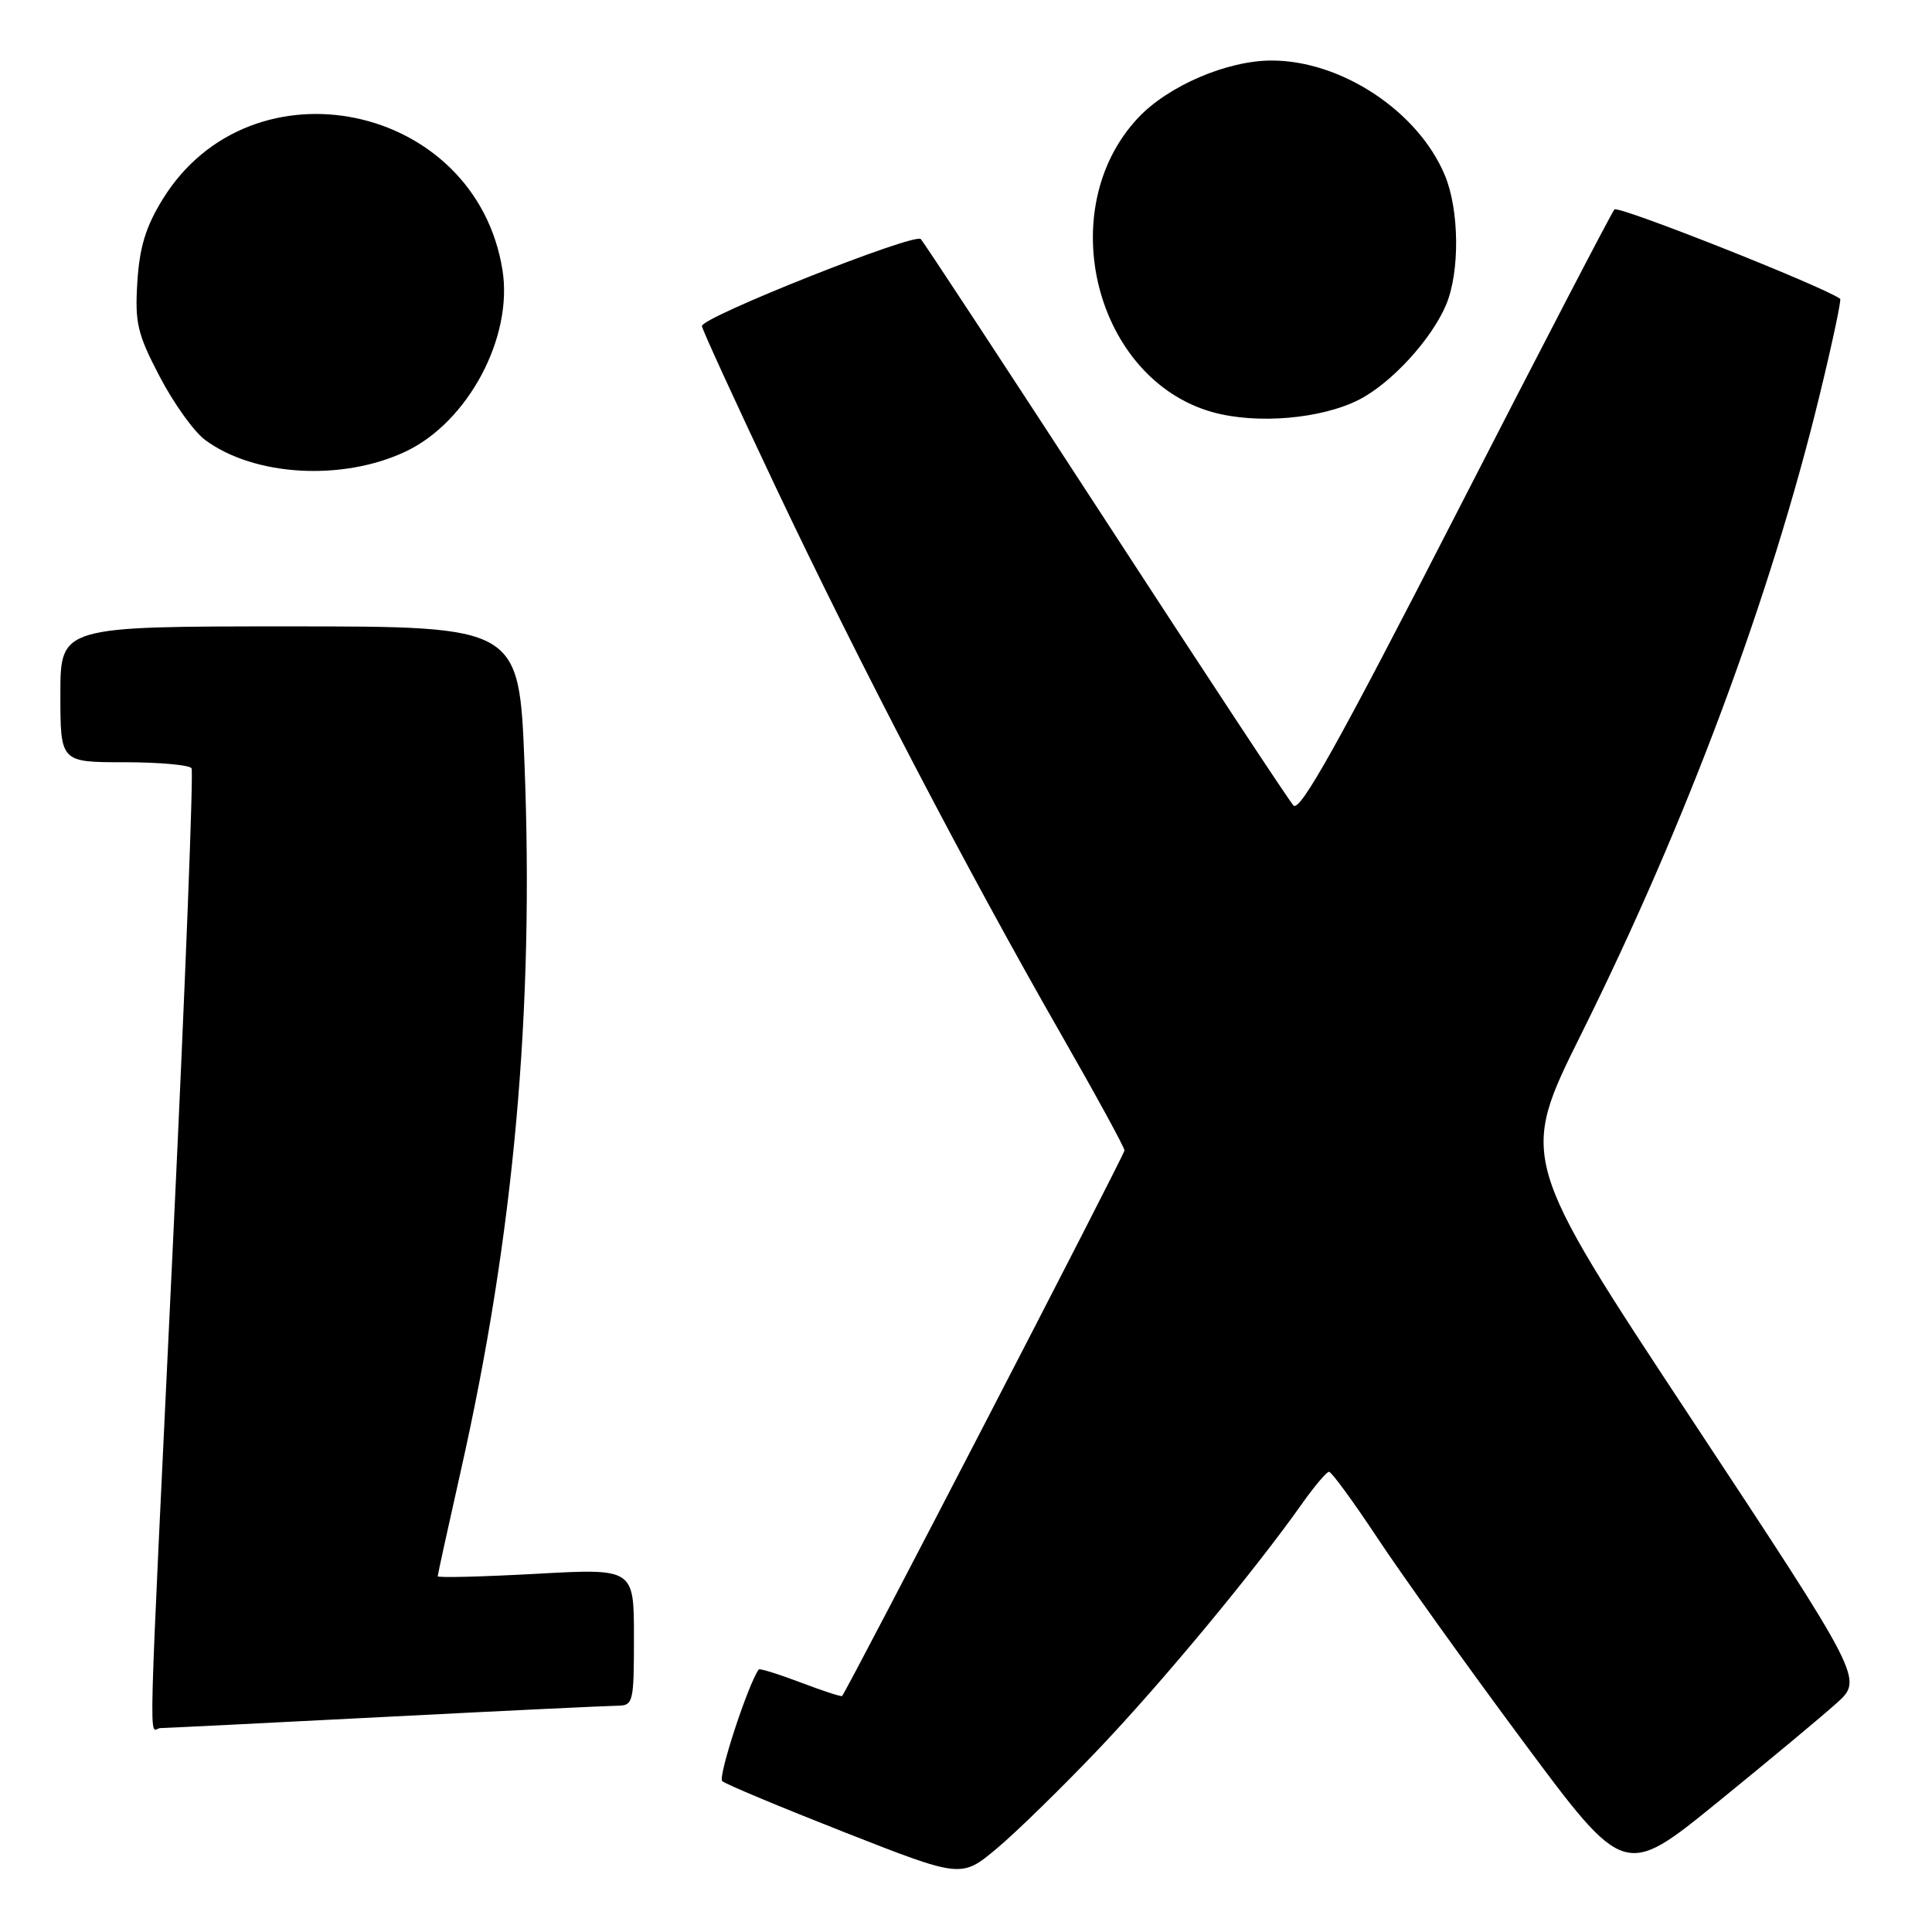 <?xml version="1.0" encoding="UTF-8" standalone="no"?>
<!DOCTYPE svg PUBLIC "-//W3C//DTD SVG 1.1//EN" "http://www.w3.org/Graphics/SVG/1.1/DTD/svg11.dtd" >
<svg xmlns="http://www.w3.org/2000/svg" xmlns:xlink="http://www.w3.org/1999/xlink" version="1.1" viewBox="0 0 256 256">
 <g >
 <path fill="currentColor"
d=" M 145.57 231.76 C 154.02 222.88 166.18 208.22 172.51 199.27 C 174.15 196.95 175.77 195.03 176.10 195.02 C 176.43 195.01 179.30 198.94 182.49 203.75 C 185.67 208.56 194.34 220.68 201.76 230.67 C 215.25 248.84 215.25 248.84 227.56 238.83 C 234.33 233.33 241.45 227.40 243.38 225.66 C 246.88 222.50 246.88 222.50 224.11 188.00 C 201.33 153.50 201.33 153.50 209.53 137.00 C 223.50 108.90 234.59 79.17 241.11 52.36 C 242.79 45.46 244.01 39.72 243.83 39.59 C 241.43 37.89 214.42 27.19 213.92 27.75 C 213.55 28.16 204.08 46.38 192.88 68.23 C 177.39 98.46 172.25 107.66 171.39 106.73 C 170.77 106.05 159.58 89.08 146.52 69.00 C 133.46 48.92 122.43 32.13 122.01 31.68 C 121.21 30.81 93.02 42.00 93.01 43.20 C 93.00 43.58 97.44 53.25 102.86 64.70 C 113.94 88.08 128.17 115.35 140.63 137.11 C 145.23 145.14 149.00 152.04 149.00 152.44 C 149.00 153.02 112.29 223.93 111.58 224.73 C 111.47 224.85 108.99 224.04 106.07 222.93 C 103.14 221.82 100.66 221.05 100.54 221.21 C 99.14 223.12 95.09 235.47 95.70 236.01 C 96.14 236.41 103.45 239.46 111.94 242.80 C 127.38 248.86 127.38 248.86 132.07 244.94 C 134.65 242.79 140.72 236.85 145.57 231.76 Z  M 51.00 227.50 C 66.68 226.69 80.51 226.03 81.75 226.02 C 83.92 226.00 84.00 225.66 84.00 216.91 C 84.00 207.82 84.00 207.82 71.00 208.54 C 63.85 208.93 58.00 209.08 58.00 208.86 C 58.00 208.65 59.37 202.40 61.04 194.98 C 68.10 163.67 70.78 133.96 69.50 101.25 C 68.78 83.00 68.78 83.00 38.39 83.00 C 8.00 83.00 8.00 83.00 8.00 92.00 C 8.00 101.00 8.00 101.00 16.44 101.00 C 21.08 101.00 25.11 101.36 25.38 101.80 C 25.65 102.25 24.56 130.26 22.95 164.05 C 19.51 236.31 19.70 229.00 21.25 228.98 C 21.94 228.97 35.32 228.31 51.00 227.50 Z  M 53.75 59.83 C 62.01 55.93 68.01 44.69 66.58 35.78 C 63.04 13.61 33.30 7.40 21.57 26.38 C 19.32 30.02 18.49 32.73 18.20 37.36 C 17.86 42.79 18.20 44.24 21.16 49.90 C 23.00 53.43 25.70 57.20 27.17 58.29 C 33.67 63.11 45.35 63.79 53.75 59.83 Z  M 180.08 52.96 C 184.37 50.77 189.71 44.94 191.63 40.35 C 193.45 35.98 193.37 27.82 191.45 23.22 C 187.92 14.76 177.75 8.02 168.50 8.02 C 162.60 8.02 154.79 11.37 150.80 15.62 C 139.41 27.77 145.13 50.29 160.70 54.62 C 166.55 56.24 175.08 55.51 180.08 52.96 Z "/>
</g>
</svg>